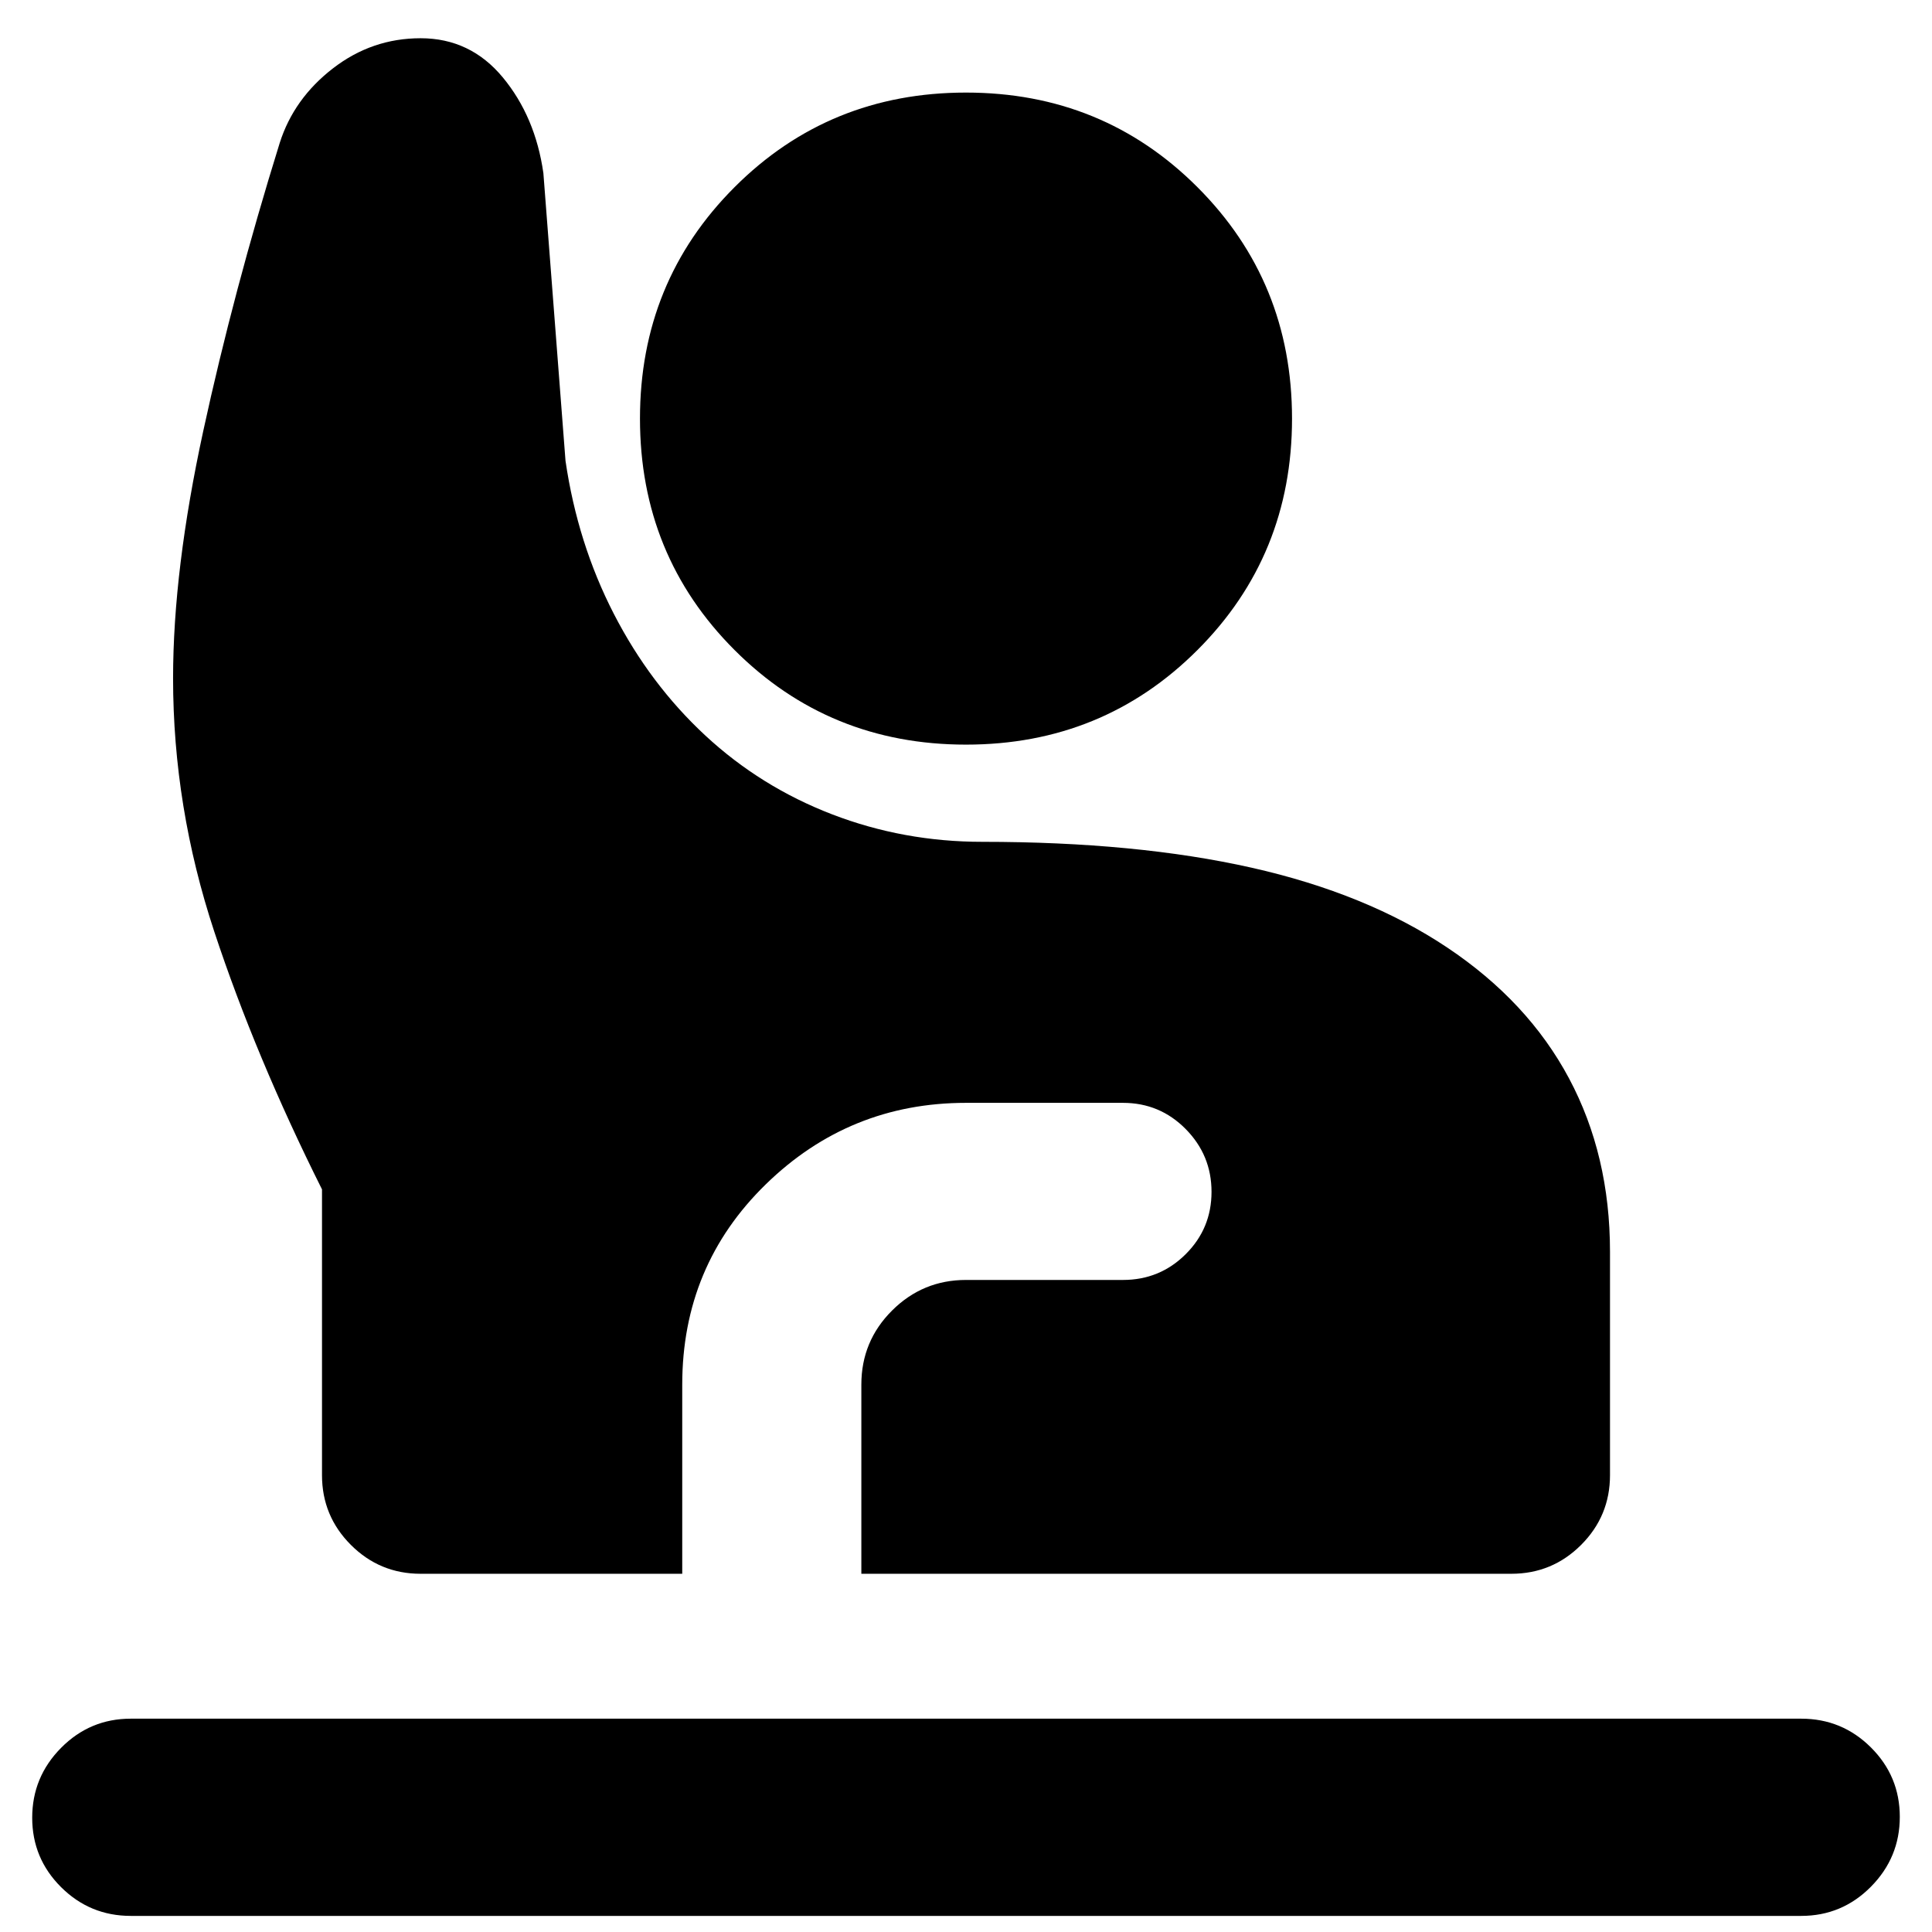 <svg xmlns="http://www.w3.org/2000/svg" height="20" viewBox="0 -960 960 960" width="20"><path d="M65-8Q44.7-8 30.35-22.29 16-36.58 16-56.79T30.35-91.5Q44.7-106 65-106h830q20.3 0 34.65 14.29Q944-77.42 944-57.21T929.65-22.5Q915.3-8 895-8H65Zm144-170q-20.3 0-34.65-14.35Q160-206.7 160-227v-142q-33-66-53.5-128T86-623q0-53.73 15-122.86Q116-815 139-889q7-22 26.4-37 19.39-15 43.6-15 24.73 0 40.87 19.5Q266-902 270-874l11 143q6 41 24 76t45.5 60.5q27.5 25.5 62.99 39.15 35.49 13.65 74.63 13.65 76.66 0 133.77 12.85Q679-516 719.14-489.16q40.15 26.84 60.5 65Q800-386 800-338v111q0 20.3-14.35 34.65Q771.3-178 751-178H428v-94q0-21.58 15.25-36.79T480-324h78q18.3 0 31.15-12.79 12.85-12.79 12.85-31T589.15-399Q576.3-412 558-412h-78q-58 0-99.5 40.5T339-272v94H209Zm271-412q-68 0-115-47t-47-115q0-68 47-115t115-47q68 0 115 47t47 115q0 68-47 115t-115 47Z"/></svg>
